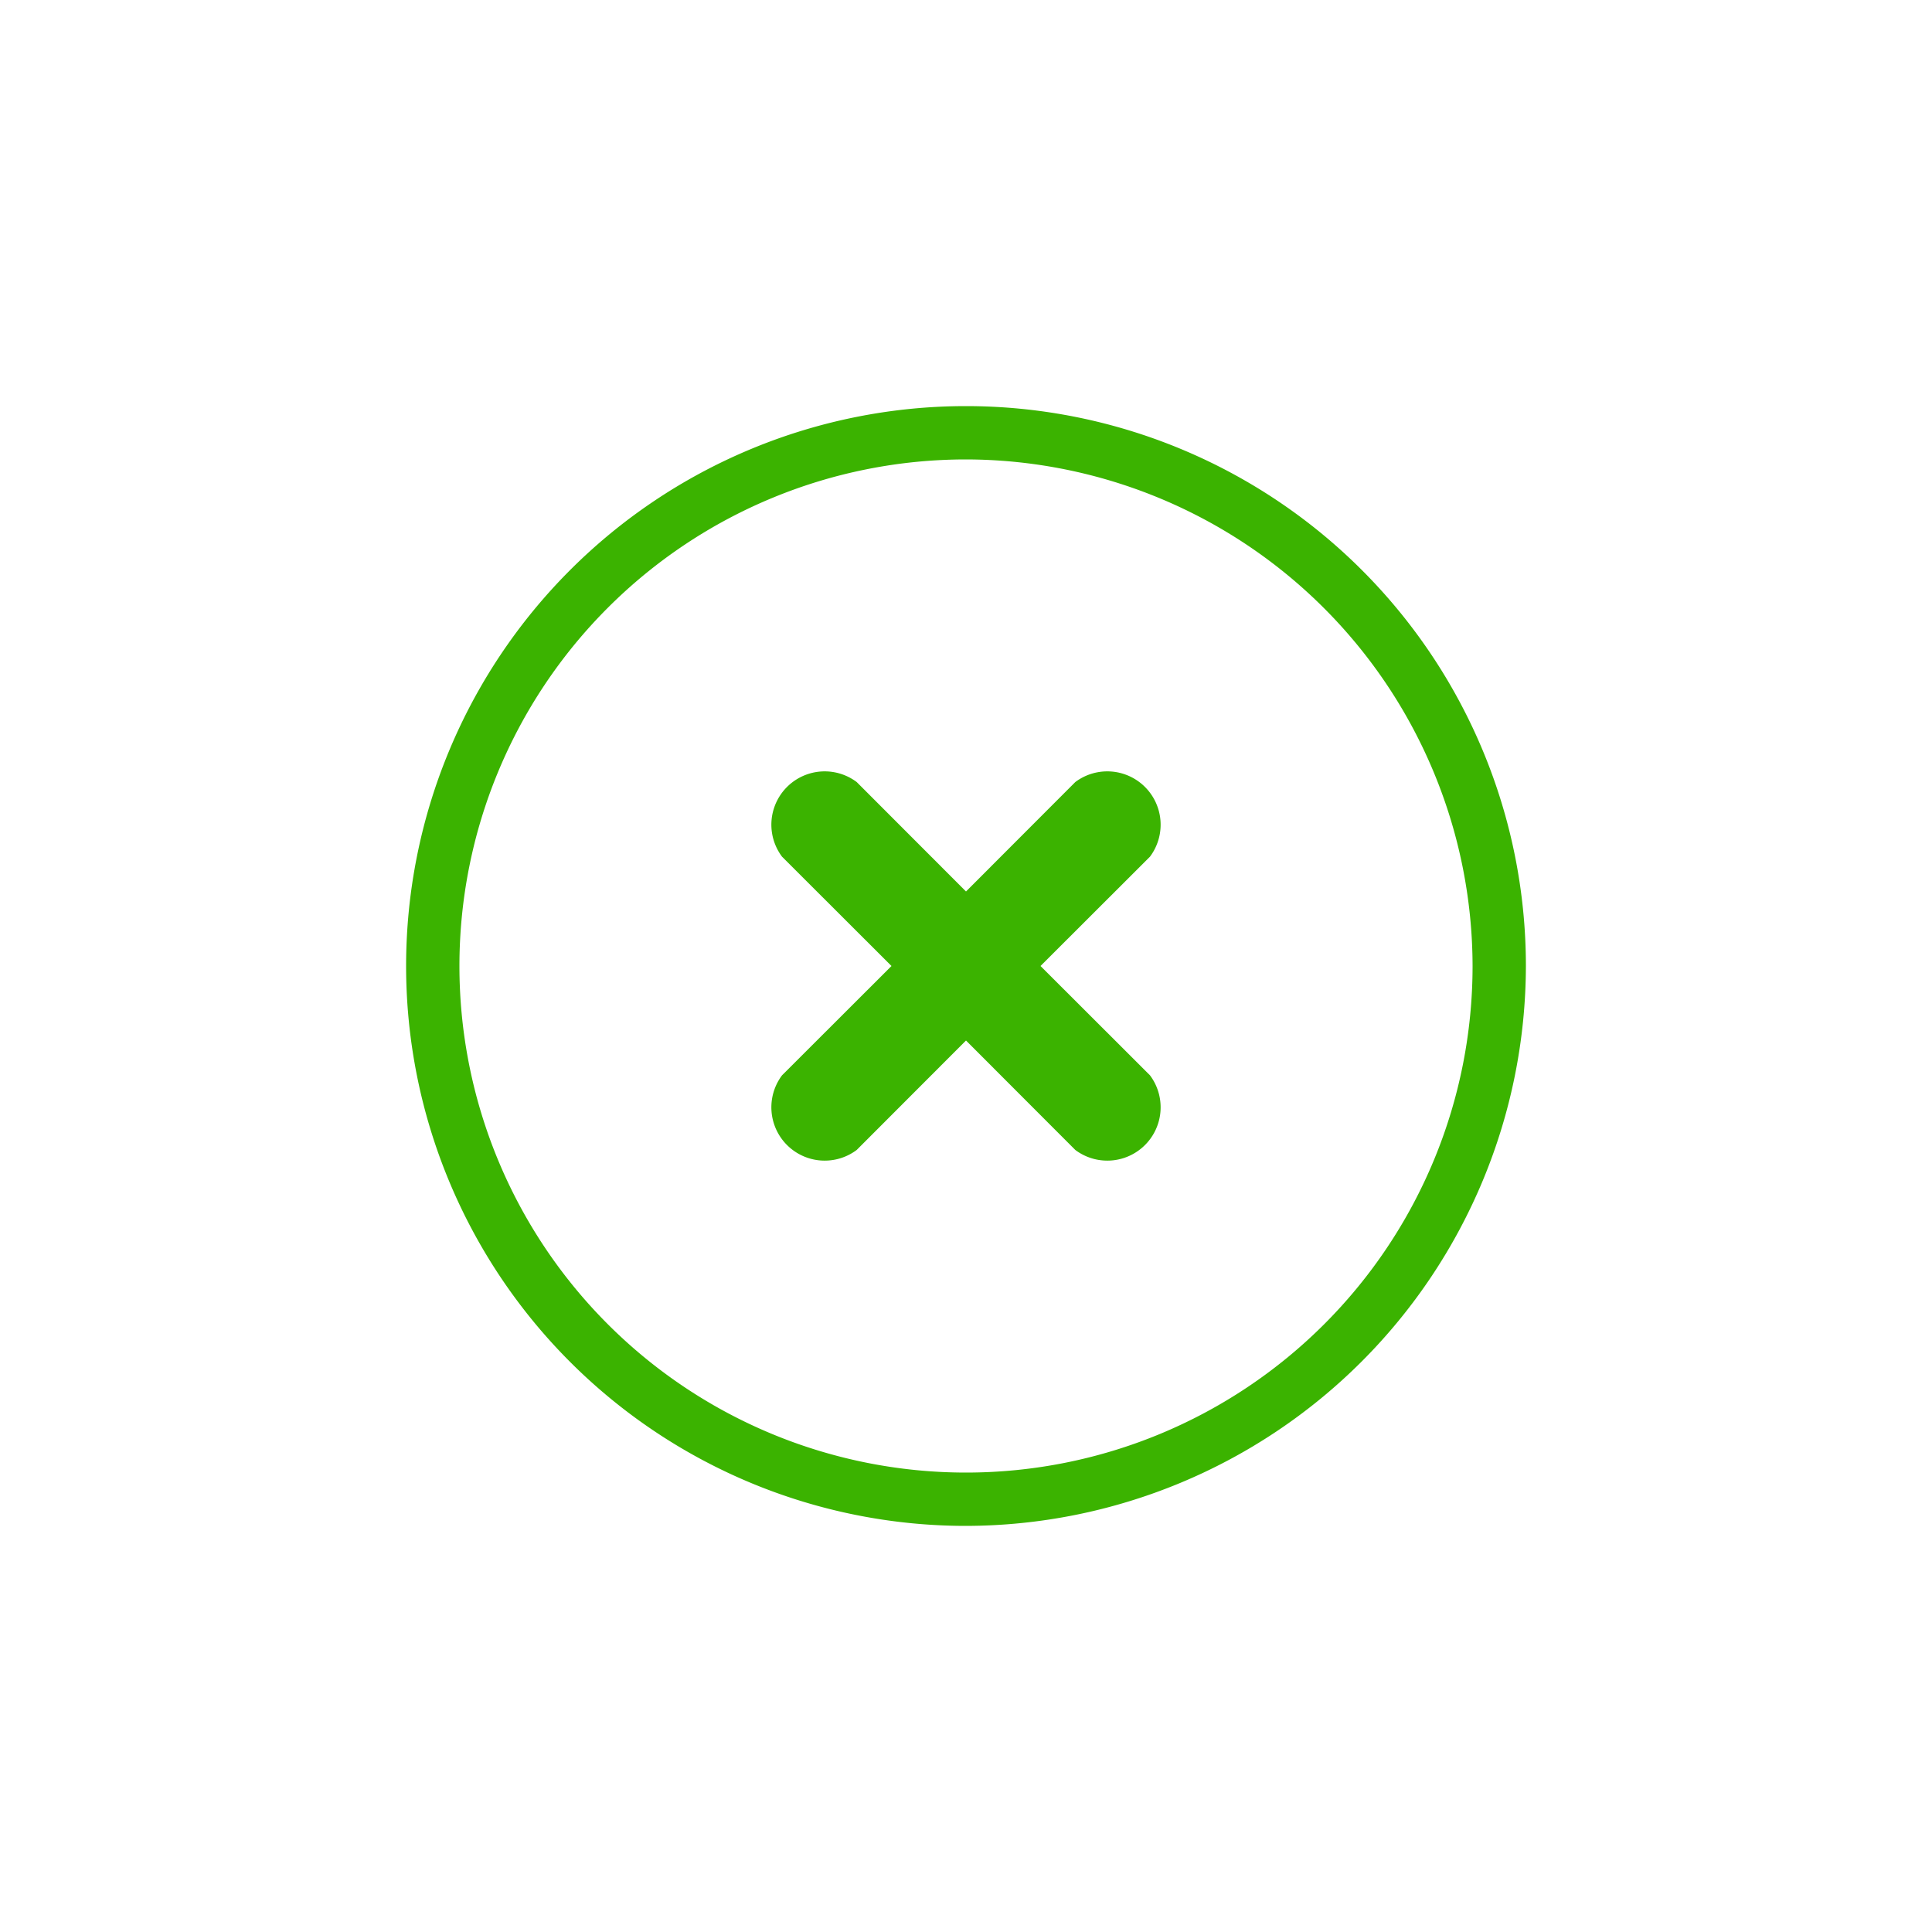 <svg xmlns="http://www.w3.org/2000/svg" xmlns:xlink="http://www.w3.org/1999/xlink" width="100" height="100" viewBox="0 0 100 100"><rect width="100%" height="100%" fill="#FFFFFF"></rect><g transform="translate(50 50) scale(0.69 0.69) rotate(0) translate(-50 -50)" style="fill:#3BB300"><svg fill="#3BB300" xmlns="http://www.w3.org/2000/svg" data-name="Layer 1" viewBox="0 0 100 100" x="0px" y="0px"><title>Media Player</title><path d="M55.59,50l8.21-8.2a4,4,0,0,0-5.6-5.6L50,44.41,41.8,36.2a4,4,0,0,0-5.6,5.6L44.41,50,36.2,58.2a4,4,0,0,0,5.6,5.6L50,55.59l8.2,8.21a4,4,0,0,0,5.6-5.6Z"></path><path d="M50,92A42,42,0,1,1,92,50,42.08,42.08,0,0,1,50,92ZM50,12A38,38,0,1,0,88,50,38.07,38.07,0,0,0,50,12Z"></path></svg></g></svg>